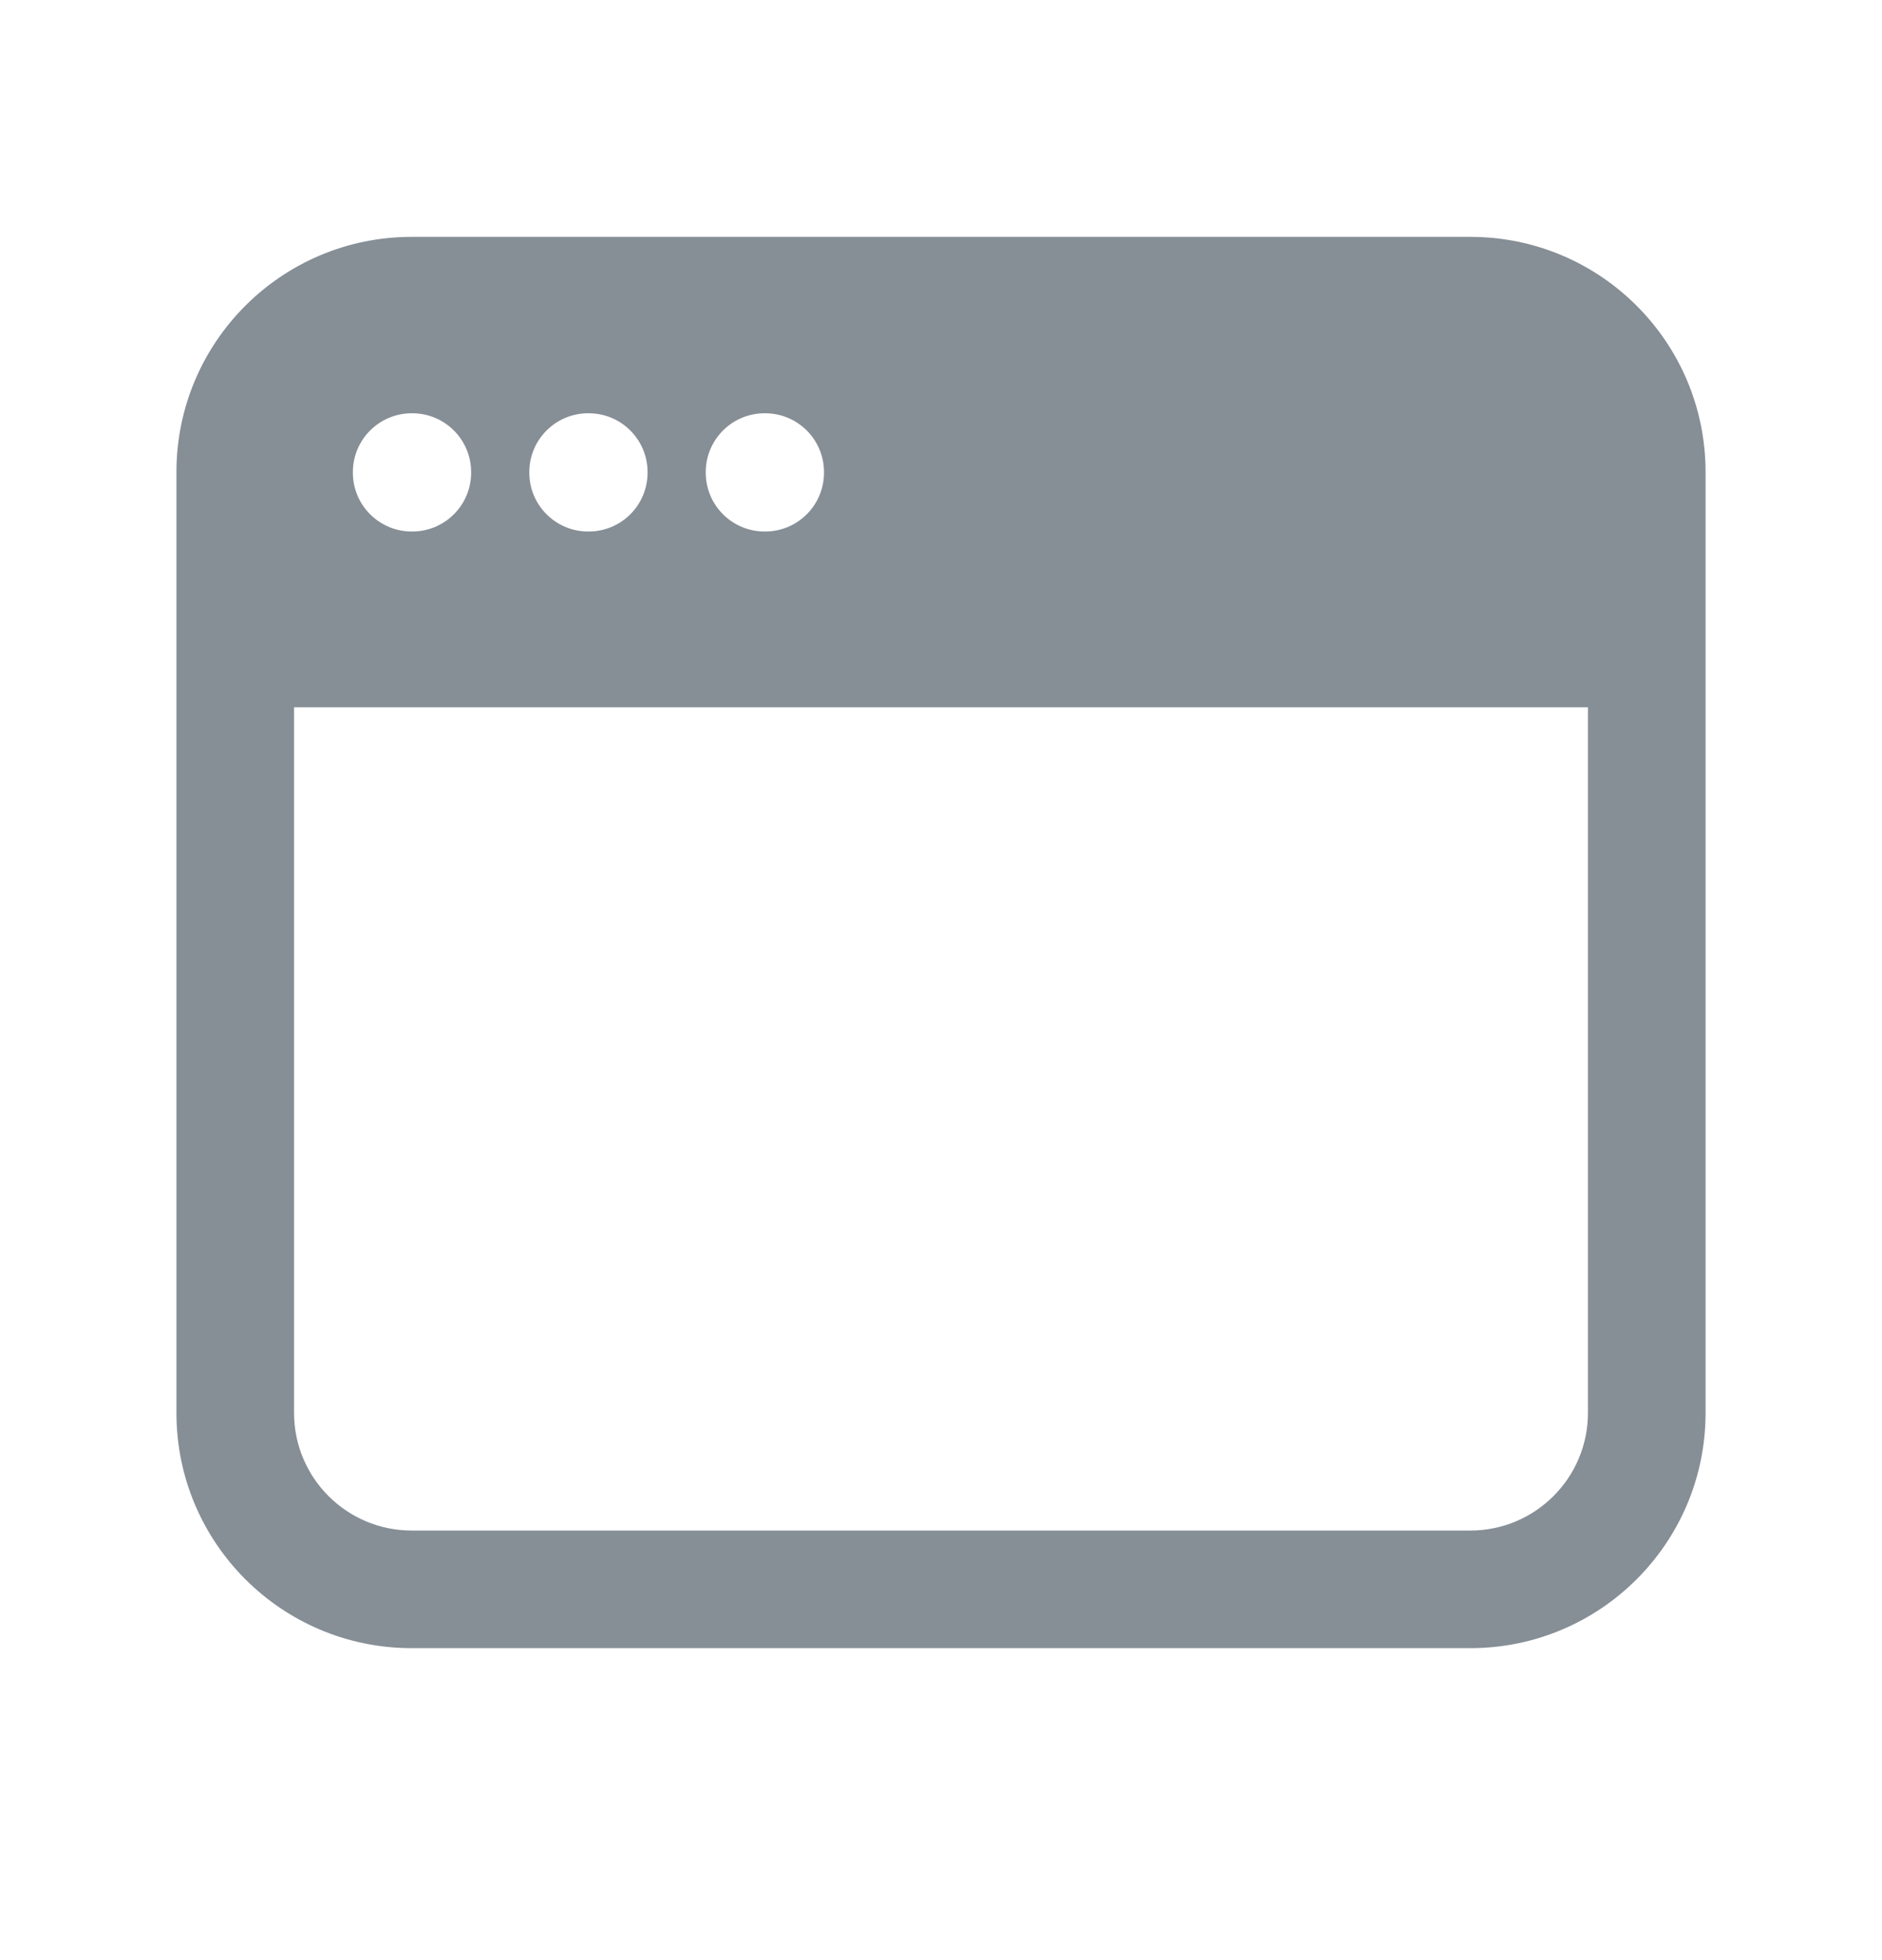 <svg width="24" height="25" viewBox="0 0 24 25" fill="none" xmlns="http://www.w3.org/2000/svg">
<path fill-rule="evenodd" clip-rule="evenodd" d="M2.25 6.021C2.25 4.364 3.593 3.021 5.25 3.021H18.75C20.407 3.021 21.75 4.364 21.75 6.021V18.021C21.75 19.678 20.407 21.021 18.75 21.021H5.25C3.593 21.021 2.25 19.678 2.25 18.021V6.021ZM20.25 9.021H3.75V18.021C3.75 18.849 4.422 19.521 5.25 19.521H18.75C19.578 19.521 20.25 18.849 20.25 18.021V9.021ZM5.25 5.271C4.836 5.271 4.5 5.607 4.5 6.021V6.029C4.5 6.443 4.836 6.779 5.25 6.779H5.258C5.672 6.779 6.008 6.443 6.008 6.029V6.021C6.008 5.607 5.672 5.271 5.258 5.271H5.25ZM6.75 6.021C6.75 5.607 7.086 5.271 7.5 5.271H7.508C7.922 5.271 8.258 5.607 8.258 6.021V6.029C8.258 6.443 7.922 6.779 7.508 6.779H7.5C7.086 6.779 6.75 6.443 6.75 6.029V6.021ZM9.75 5.271C9.336 5.271 9 5.607 9 6.021V6.029C9 6.443 9.336 6.779 9.75 6.779H9.758C10.172 6.779 10.508 6.443 10.508 6.029V6.021C10.508 5.607 10.172 5.271 9.758 5.271H9.75Z" fill="#868E96"/>
</svg>
